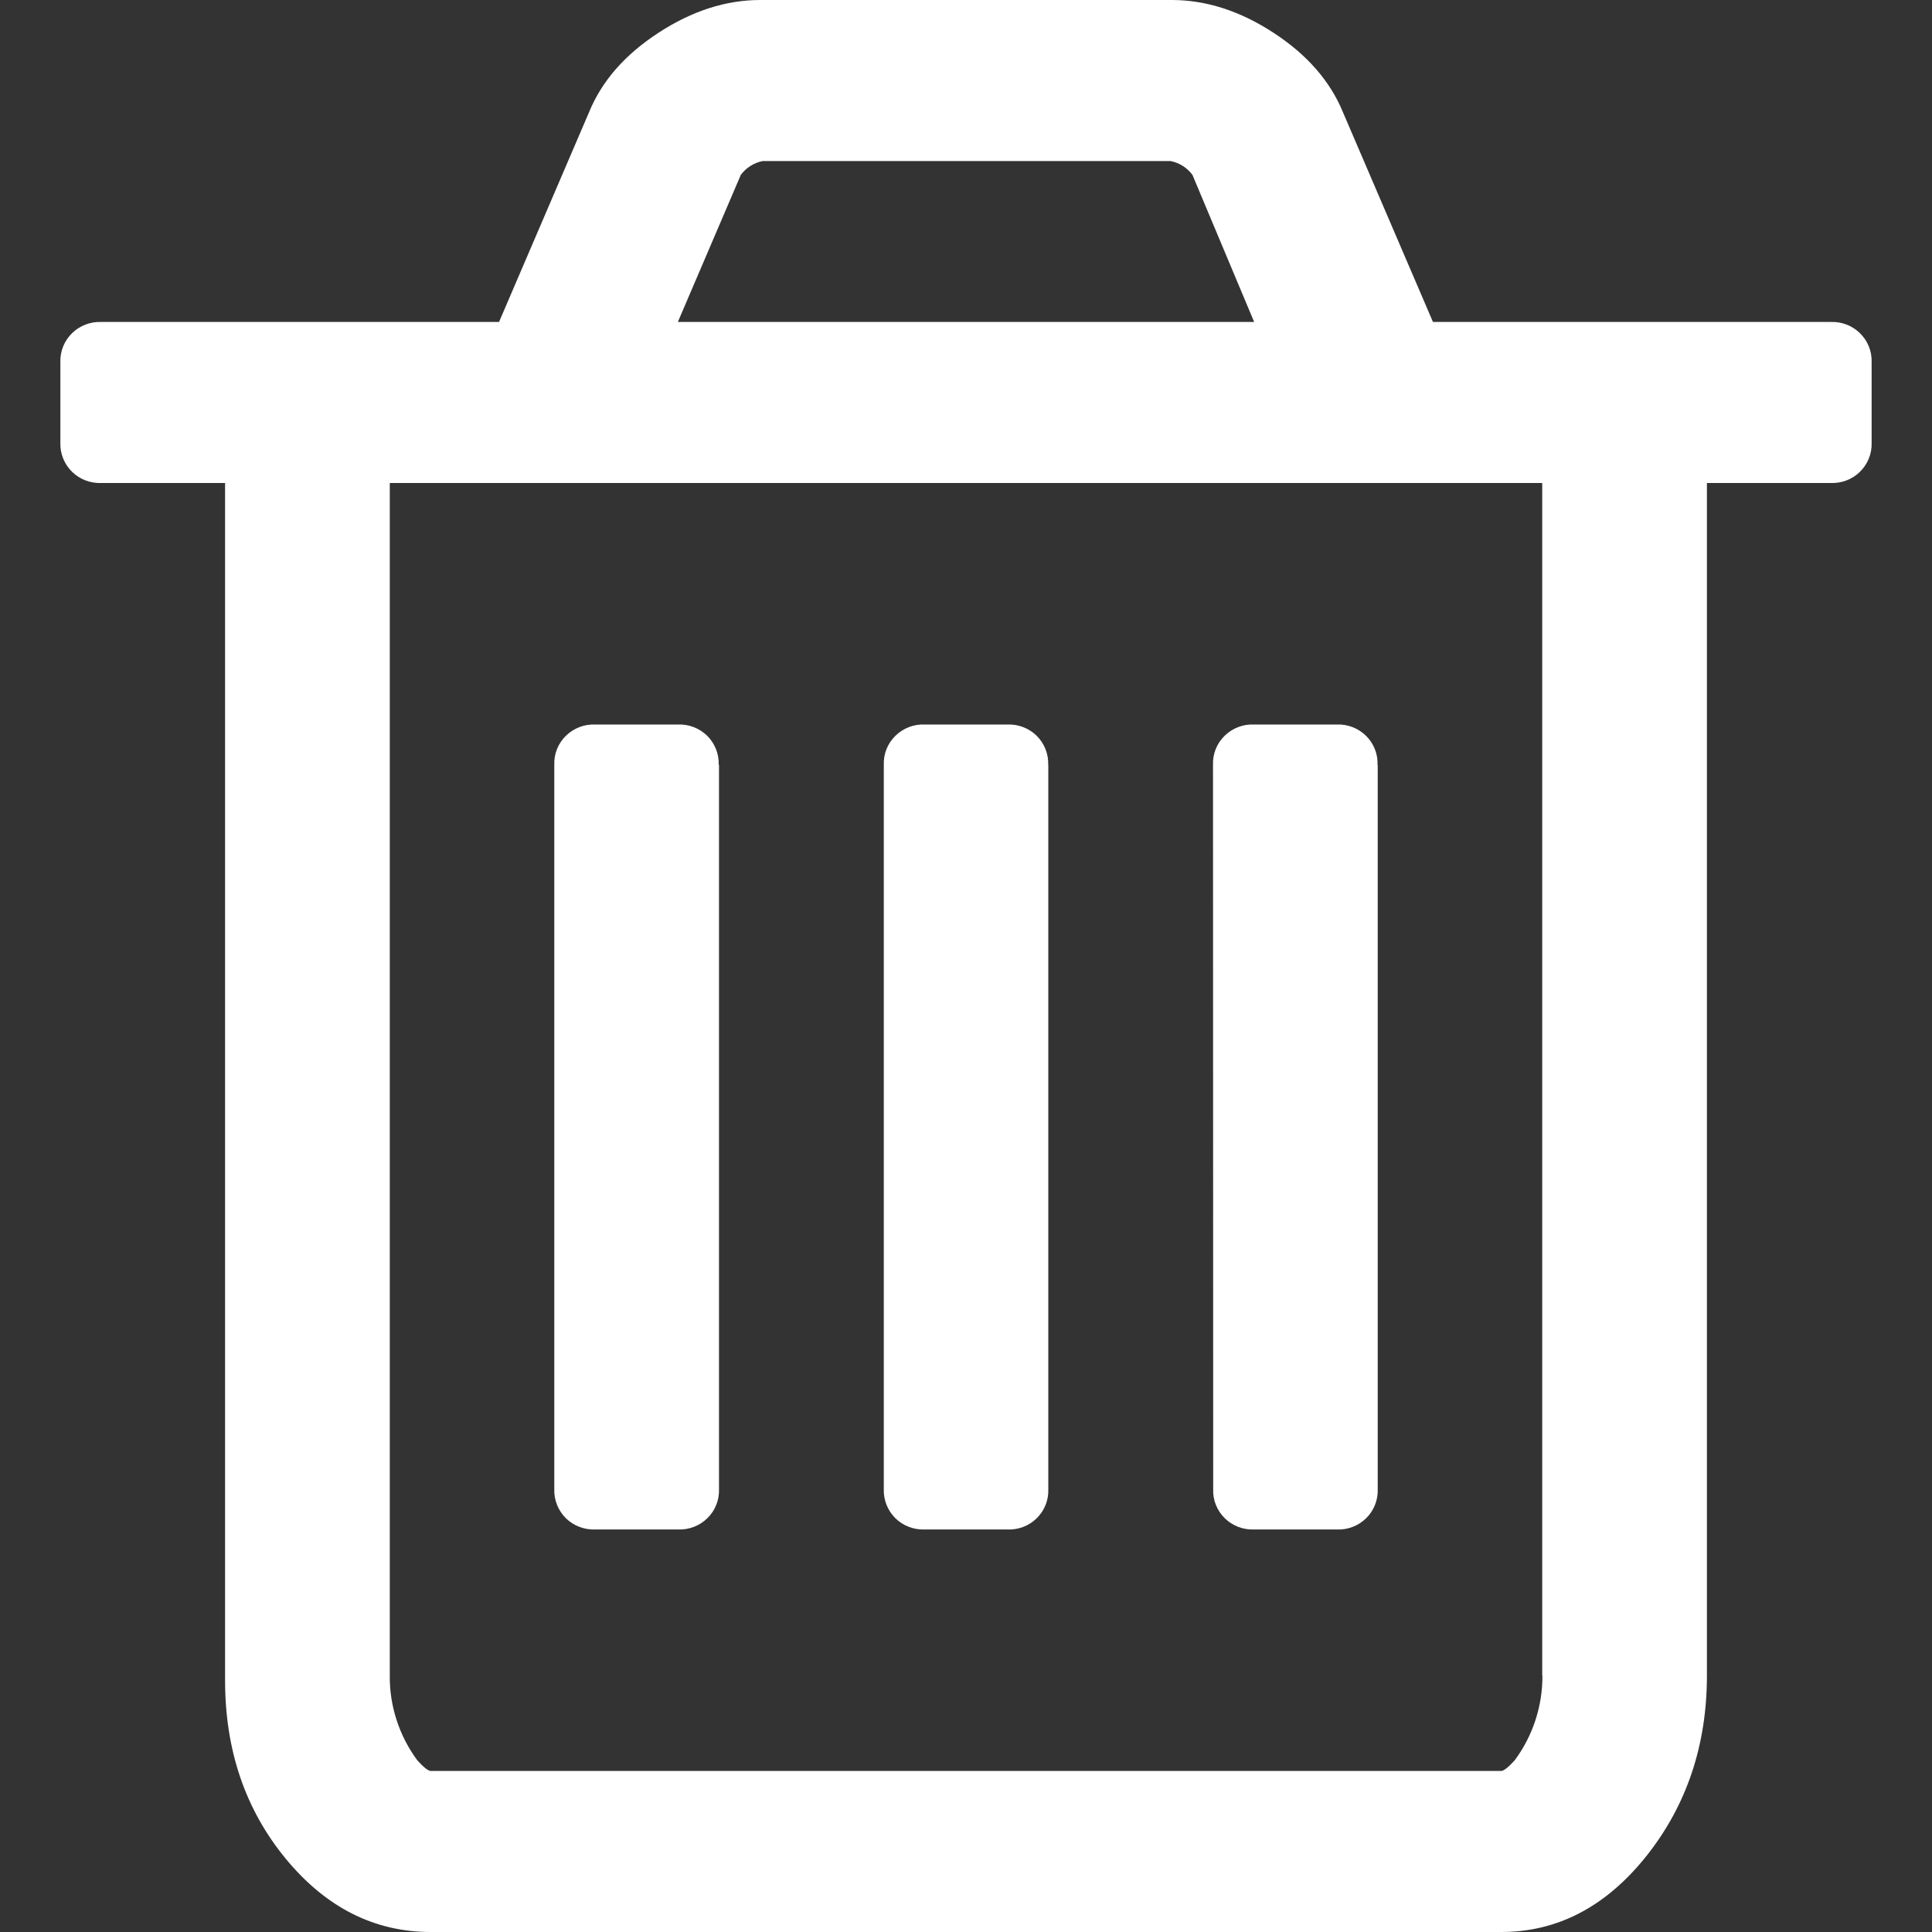 <?xml version="1.0" encoding="UTF-8"?>
<svg width="20px" height="20px" viewBox="0 0 20 20" version="1.1" xmlns="http://www.w3.org/2000/svg" xmlns:xlink="http://www.w3.org/1999/xlink">
    <rect x="0" y="0" width="20" height="20" fill="#333333" stroke="none"/>
    <title>垃圾箱</title>
    <g id="心愿单" stroke="none" stroke-width="1" fill="none" fill-rule="evenodd">
        <g id="心愿单切图" transform="translate(-24, -26)" fill="#FFFFFF" fill-rule="nonzero">
            <g id="垃圾箱" transform="translate(24, 26)">
                <path d="M7.443,7.917 L7.443,15.417 C7.447,15.529 7.403,15.638 7.322,15.717 C7.241,15.796 7.131,15.838 7.017,15.833 L6.164,15.833 C6.05,15.838 5.939,15.796 5.858,15.717 C5.778,15.637 5.734,15.528 5.738,15.416 L5.738,7.916 C5.734,7.803 5.778,7.695 5.859,7.616 C5.94,7.537 6.05,7.495 6.164,7.5 L7.015,7.5 C7.128,7.495 7.239,7.537 7.32,7.616 C7.4,7.695 7.444,7.805 7.44,7.917 L7.441,7.917 L7.443,7.917 Z M10.852,7.917 L10.852,15.417 C10.856,15.53 10.812,15.639 10.731,15.718 C10.65,15.797 10.539,15.839 10.425,15.833 L9.575,15.833 C9.461,15.838 9.35,15.796 9.269,15.717 C9.189,15.637 9.145,15.528 9.149,15.416 L9.149,7.916 C9.145,7.803 9.189,7.695 9.27,7.616 C9.351,7.537 9.461,7.495 9.575,7.5 L10.425,7.5 C10.539,7.495 10.65,7.537 10.731,7.616 C10.811,7.695 10.855,7.805 10.851,7.917 L10.852,7.917 Z M14.262,7.917 L14.262,15.417 C14.266,15.53 14.222,15.639 14.141,15.718 C14.059,15.797 13.949,15.839 13.835,15.833 L12.984,15.833 C12.87,15.838 12.76,15.796 12.679,15.717 C12.598,15.637 12.554,15.528 12.559,15.416 L12.557,7.916 C12.553,7.803 12.597,7.695 12.678,7.616 C12.759,7.537 12.869,7.495 12.983,7.5 L13.835,7.5 C13.949,7.495 14.059,7.537 14.14,7.616 C14.221,7.695 14.265,7.805 14.26,7.917 L14.262,7.917 Z M15.965,17.344 L15.965,5 L4.035,5 L4.035,17.343 C4.031,17.659 4.132,17.968 4.32,18.223 C4.387,18.297 4.434,18.333 4.46,18.333 L15.54,18.333 C15.566,18.333 15.612,18.297 15.68,18.223 C15.869,17.968 15.969,17.66 15.967,17.344 L15.965,17.344 Z M7.017,3.333 L12.983,3.333 L12.344,1.81 C12.289,1.736 12.208,1.685 12.117,1.667 L7.896,1.667 C7.805,1.685 7.724,1.736 7.669,1.81 L7.017,3.333 Z M19.375,3.75 L19.375,4.583 C19.379,4.695 19.335,4.805 19.254,4.884 C19.174,4.963 19.063,5.005 18.949,5 L17.67,5 L17.67,17.343 C17.67,18.064 17.462,18.686 17.044,19.213 C16.626,19.737 16.125,20 15.54,20 L4.46,20 C3.875,20 3.373,19.746 2.956,19.239 C2.538,18.73 2.33,18.116 2.33,17.396 L2.33,5 L1.051,5 C0.937,5.005 0.826,4.963 0.746,4.884 C0.665,4.805 0.621,4.695 0.625,4.583 L0.625,3.75 C0.621,3.637 0.665,3.528 0.746,3.449 C0.826,3.37 0.937,3.328 1.051,3.333 L5.166,3.333 L6.099,1.159 C6.231,0.837 6.471,0.564 6.817,0.339 C7.163,0.113 7.515,0 7.87,0 L12.13,0 C12.485,0 12.837,0.113 13.183,0.339 C13.529,0.564 13.769,0.839 13.901,1.159 L14.834,3.333 L18.949,3.333 C19.063,3.328 19.174,3.37 19.254,3.449 C19.335,3.528 19.379,3.637 19.375,3.75 Z" id="形状"></path>
            </g>
        </g>
    </g>
</svg>